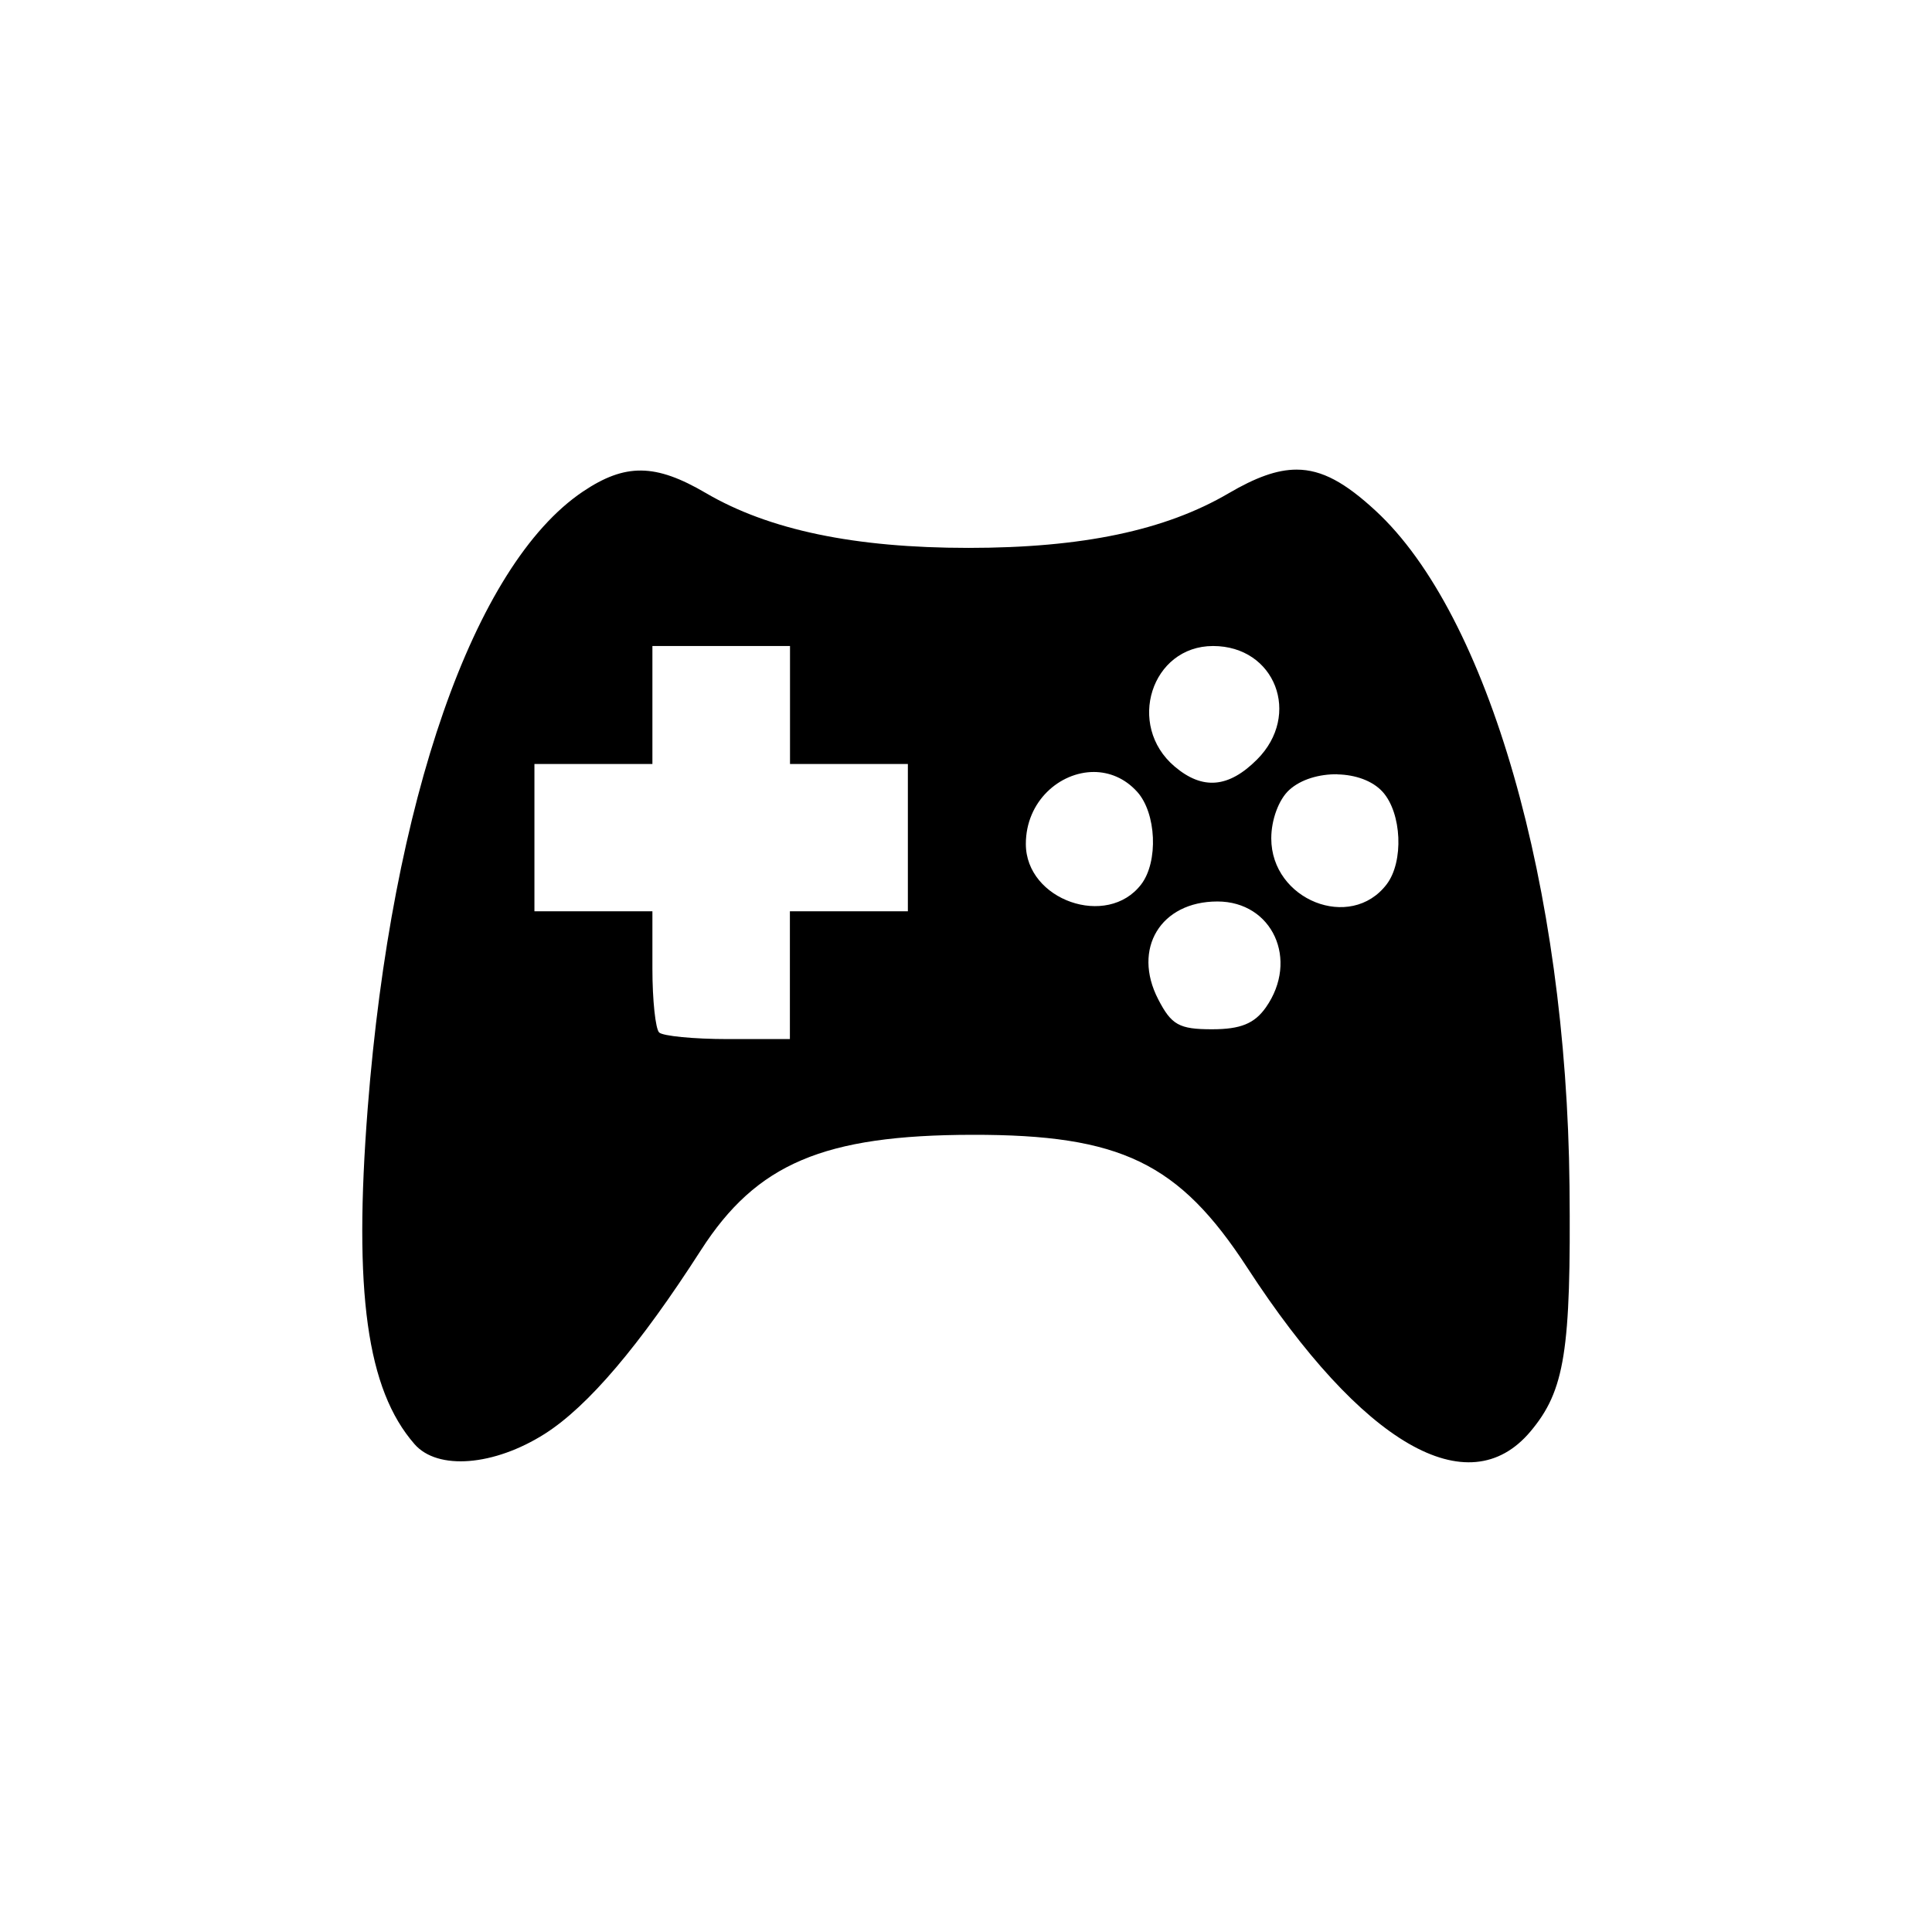 <?xml version='1.0' encoding='UTF-8'?>
<svg xmlns:inkscape="http://www.inkscape.org/namespaces/inkscape" xmlns:sodipodi="http://sodipodi.sourceforge.net/DTD/sodipodi-0.dtd" xmlns="http://www.w3.org/2000/svg" xmlns:svg="http://www.w3.org/2000/svg" xmlns:rdf="http://www.w3.org/1999/02/22-rdf-syntax-ns#" xmlns:cc="http://creativecommons.org/ns#" xmlns:dc="http://purl.org/dc/elements/1.1/" width="64" height="64" version="1.1" viewBox="0 0 16.933 16.933" id="svg7" sodipodi:docname="preferences-desktop-gaming.svg" inkscape:version="1.4.2 (ebf0e940d0, 2025-05-08)">
  <sodipodi:namedview id="namedview7" pagecolor="#9c4444" bordercolor="#000000" borderopacity="0.25" inkscape:showpageshadow="2" inkscape:pageopacity="0.0" inkscape:pagecheckerboard="0" inkscape:deskcolor="#d1d1d1" inkscape:zoom="6.15625" inkscape:cx="15.756345" inkscape:cy="27.208122" inkscape:window-width="1226" inkscape:window-height="669" inkscape:window-x="0" inkscape:window-y="0" inkscape:window-maximized="0" inkscape:current-layer="svg7" showgrid="false"/>
  <defs id="defs2">
    <style id="current-color-scheme" type="text/css">.ColorScheme-Text {color:#000000} .ColorScheme-Highlight {color:#3b4252}</style>
  </defs>
  <path id="path99" style="fill:currentColor;fill-opacity:1;stroke:none;stroke-width:0.332;stroke-dasharray:none;stroke-dashoffset:2.2;stroke-opacity:0.3" d="m 11.364,4.116 c -0.174,-7.27e-5 -0.361,0.07 -0.595,0.207 -0.556,0.326 -1.283,0.479 -2.281,0.479 -0.998,0 -1.749,-0.157 -2.302,-0.481 C 5.744,4.062 5.48,4.059 5.108,4.309 4.153,4.953 3.434,7.015 3.223,9.71 3.097,11.326 3.215,12.178 3.633,12.657 3.835,12.889 4.33,12.849 4.776,12.566 5.154,12.325 5.605,11.795 6.144,10.956 6.631,10.198 7.22,9.948 8.522,9.946 9.822,9.944 10.333,10.19 10.932,11.111 c 1.006,1.546 1.935,2.084 2.481,1.436 0.302,-0.359 0.357,-0.706 0.343,-2.15 C 13.73,7.774 13.044,5.387 12.056,4.476 11.793,4.233 11.588,4.116 11.364,4.116 Z M 5.718,5.662 h 0.603 0.603 V 6.179 6.696 H 7.44 7.957 V 7.341 7.987 H 7.44 6.923 v 0.56 0.56 H 6.378 c -0.3,0 -0.57,-0.027 -0.601,-0.058 C 5.745,9.017 5.718,8.766 5.718,8.49 V 7.987 H 5.201 4.684 V 7.341 6.696 H 5.201 5.718 V 6.179 Z m 4.914,0 c 0.544,0 0.777,0.603 0.385,0.995 -0.249,0.249 -0.477,0.269 -0.722,0.061 C 9.869,6.357 10.091,5.662 10.632,5.662 Z m -1.046,1.104 c 0.136,9.52e-5 0.273,0.054 0.381,0.174 0.168,0.186 0.187,0.612 0.035,0.811 -0.297,0.389 -1.011,0.139 -1.011,-0.354 0,-0.374 0.297,-0.631 0.596,-0.631 z m 2.135,0.021 c 0.157,0.003 0.308,0.055 0.397,0.153 0.168,0.186 0.187,0.612 0.035,0.811 -0.316,0.414 -1.011,0.137 -1.011,-0.403 0,-0.164 0.066,-0.341 0.157,-0.424 0.104,-0.095 0.266,-0.14 0.422,-0.138 z m -1.051,1.114 c 0.482,0 0.717,0.511 0.425,0.928 -0.1,0.142 -0.221,0.192 -0.472,0.192 -0.289,0 -0.356,-0.038 -0.472,-0.263 -0.229,-0.443 0.021,-0.857 0.519,-0.857 z" class="ColorScheme-Text"/>
</svg>
